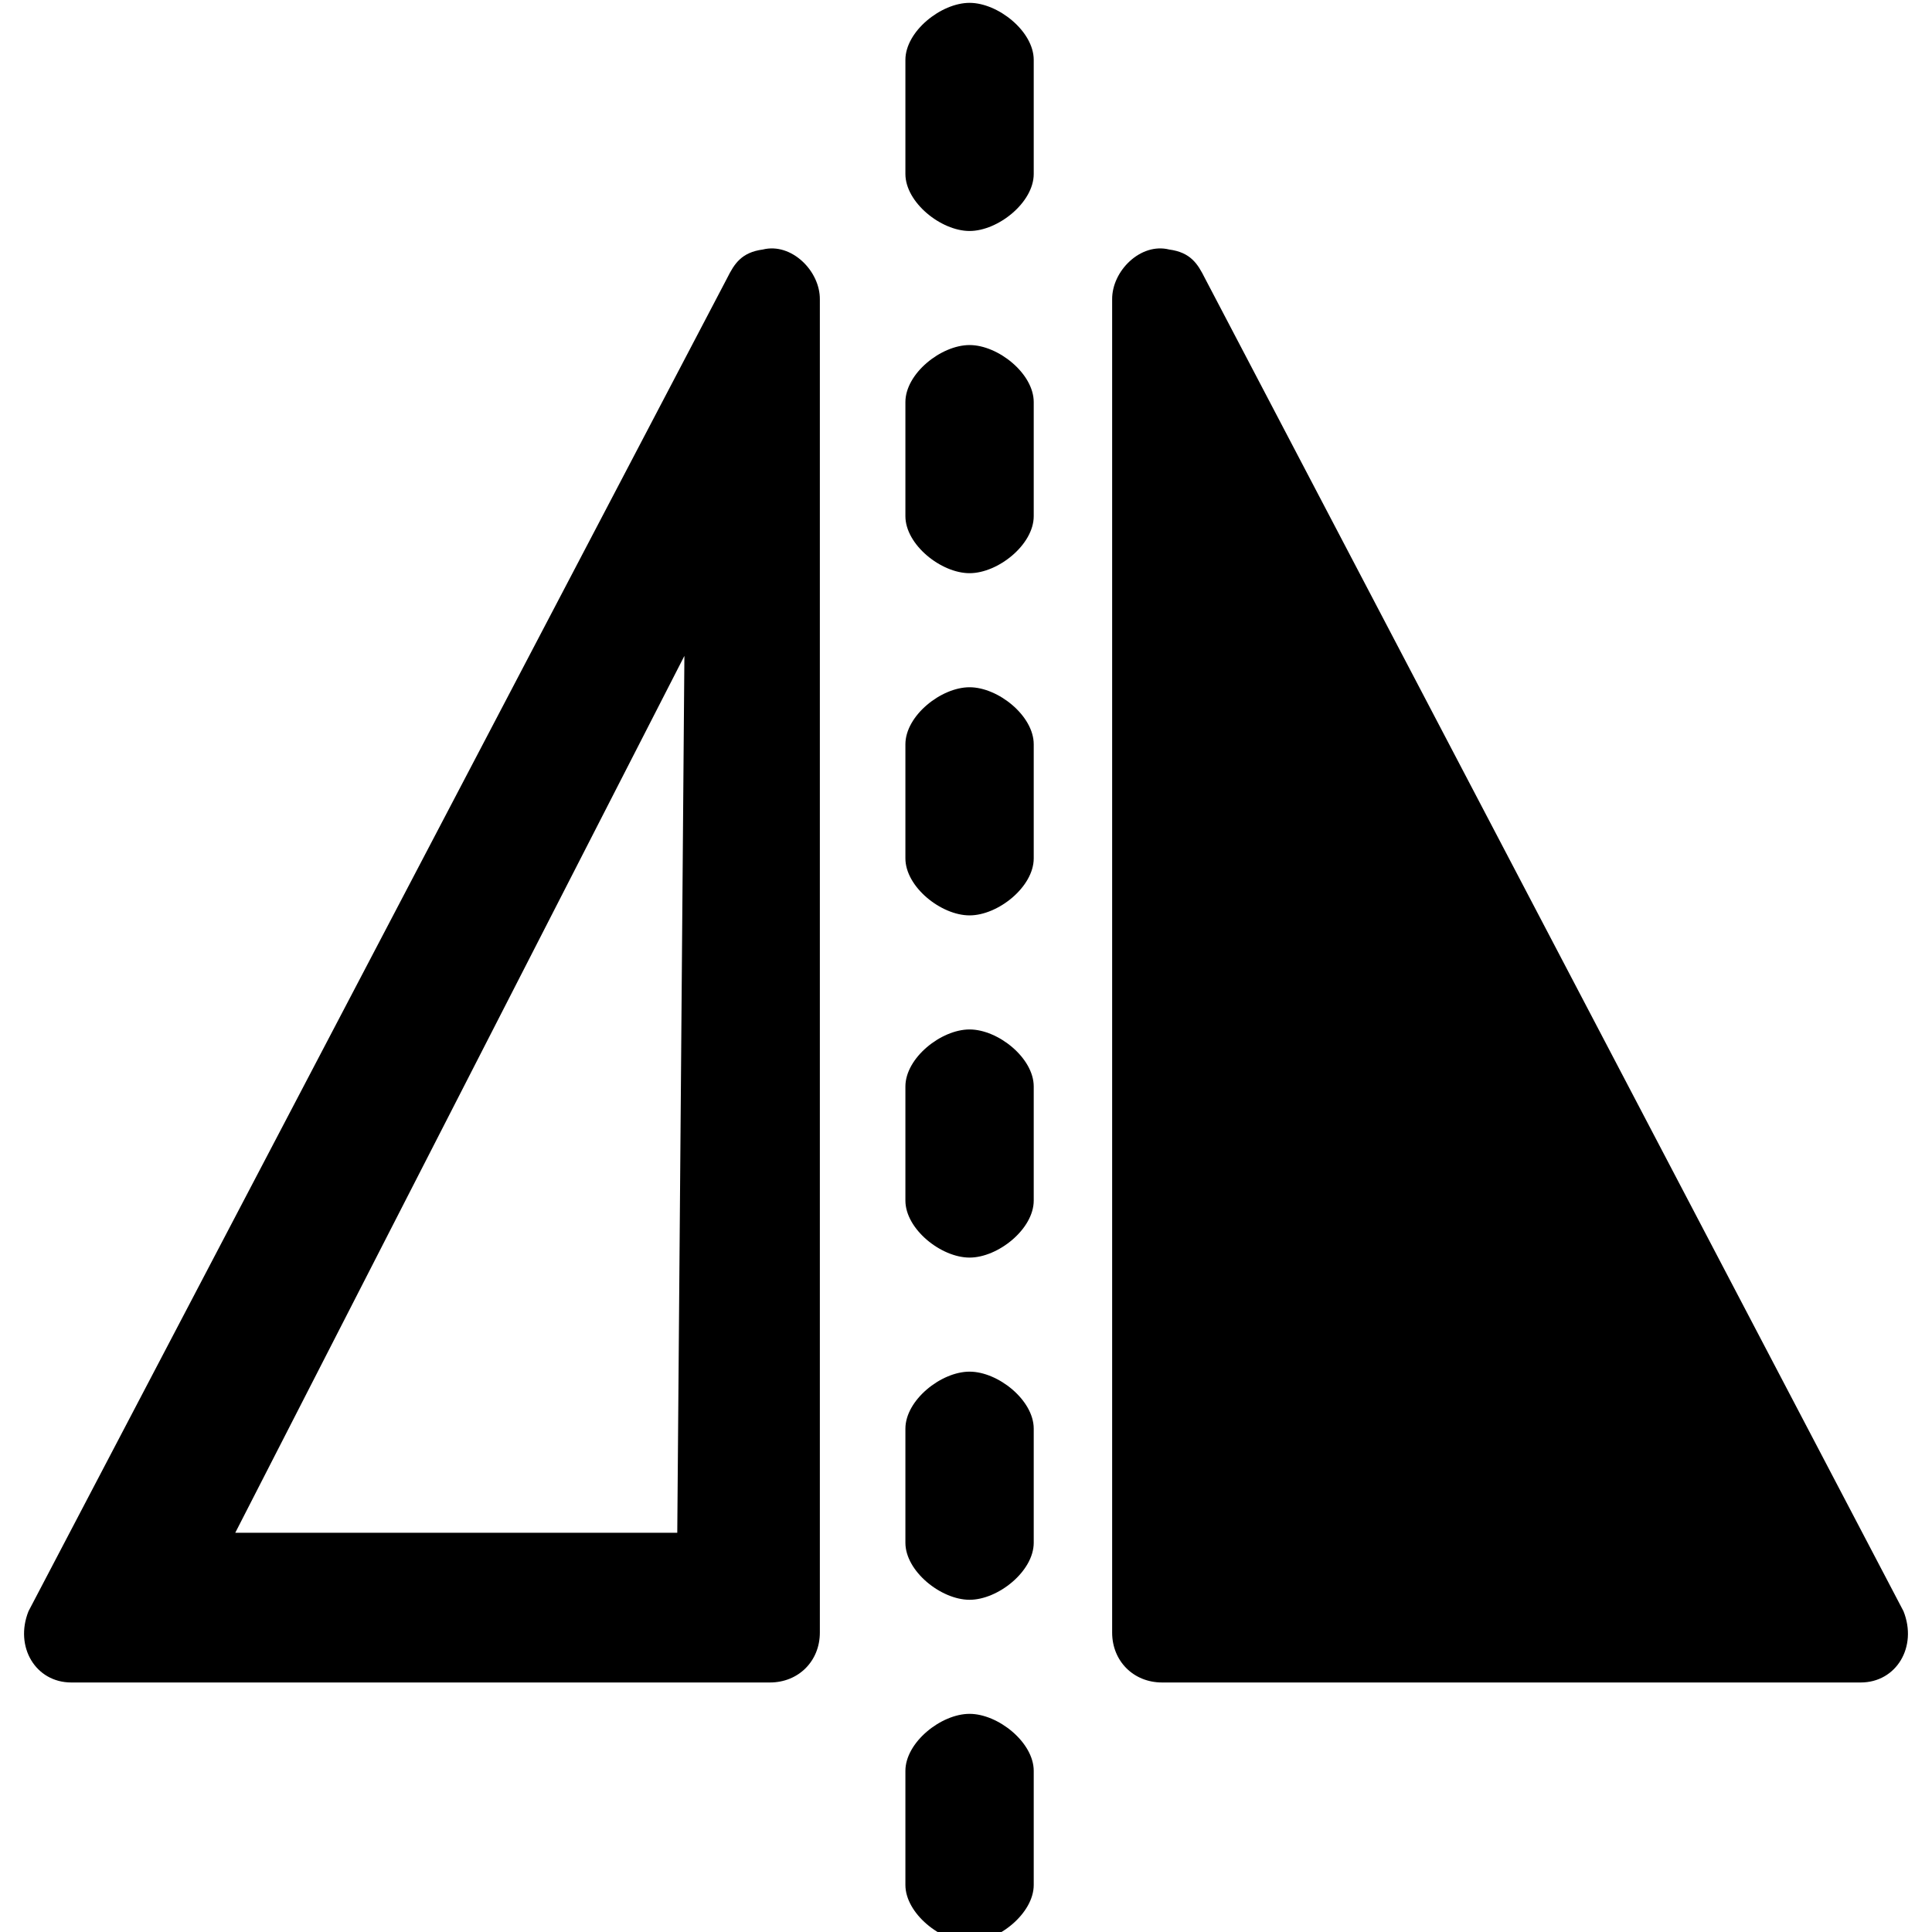 <svg width="1e3" height="1e3" version="1.1" viewBox="0 0 271 271" xmlns="http://www.w3.org/2000/svg">
 <path d="m102 39-98 187c-2 5 1 10 6 10h98c4 0 7-3 7-7v-187c0.04-4-4-8-8-7-3 0.4-4 2-5 4zm-6 53-1 123h-62z"/>
 <path d="m169 39 98 187c2 5-1 10-6 10h-98c-4 0-7-3-7-7v-187c-0.04-4 4-8 8-7 3 0.4 4 2 5 4z"/>
 <path d="m136 0.4c-4 0-9 4-9 8v16c0 4 5 8 9 8s9-4 9-8v-16c0-4-5-8-9-8zm0 48c-4 0-9 4-9 8v16c0 4 5 8 9 8s9-4 9-8v-16c0-4-5-8-9-8zm0 48c-4 0-9 4-9 8v16c0 4 5 8 9 8s9-4 9-8v-16c0-4-5-8-9-8zm0 48c-4 0-9 4-9 8v16c0 4 5 8 9 8s9-4 9-8v-16c0-4-5-8-9-8zm0 48c-4 0-9 4-9 8v16c0 4 5 8 9 8s9-4 9-8v-16c0-4-5-8-9-8zm0 48c-4 0-9 4-9 8v16c0 4 5 8 9 8s9-4 9-8v-16c0-4-5-8-9-8z"/>
</svg>
